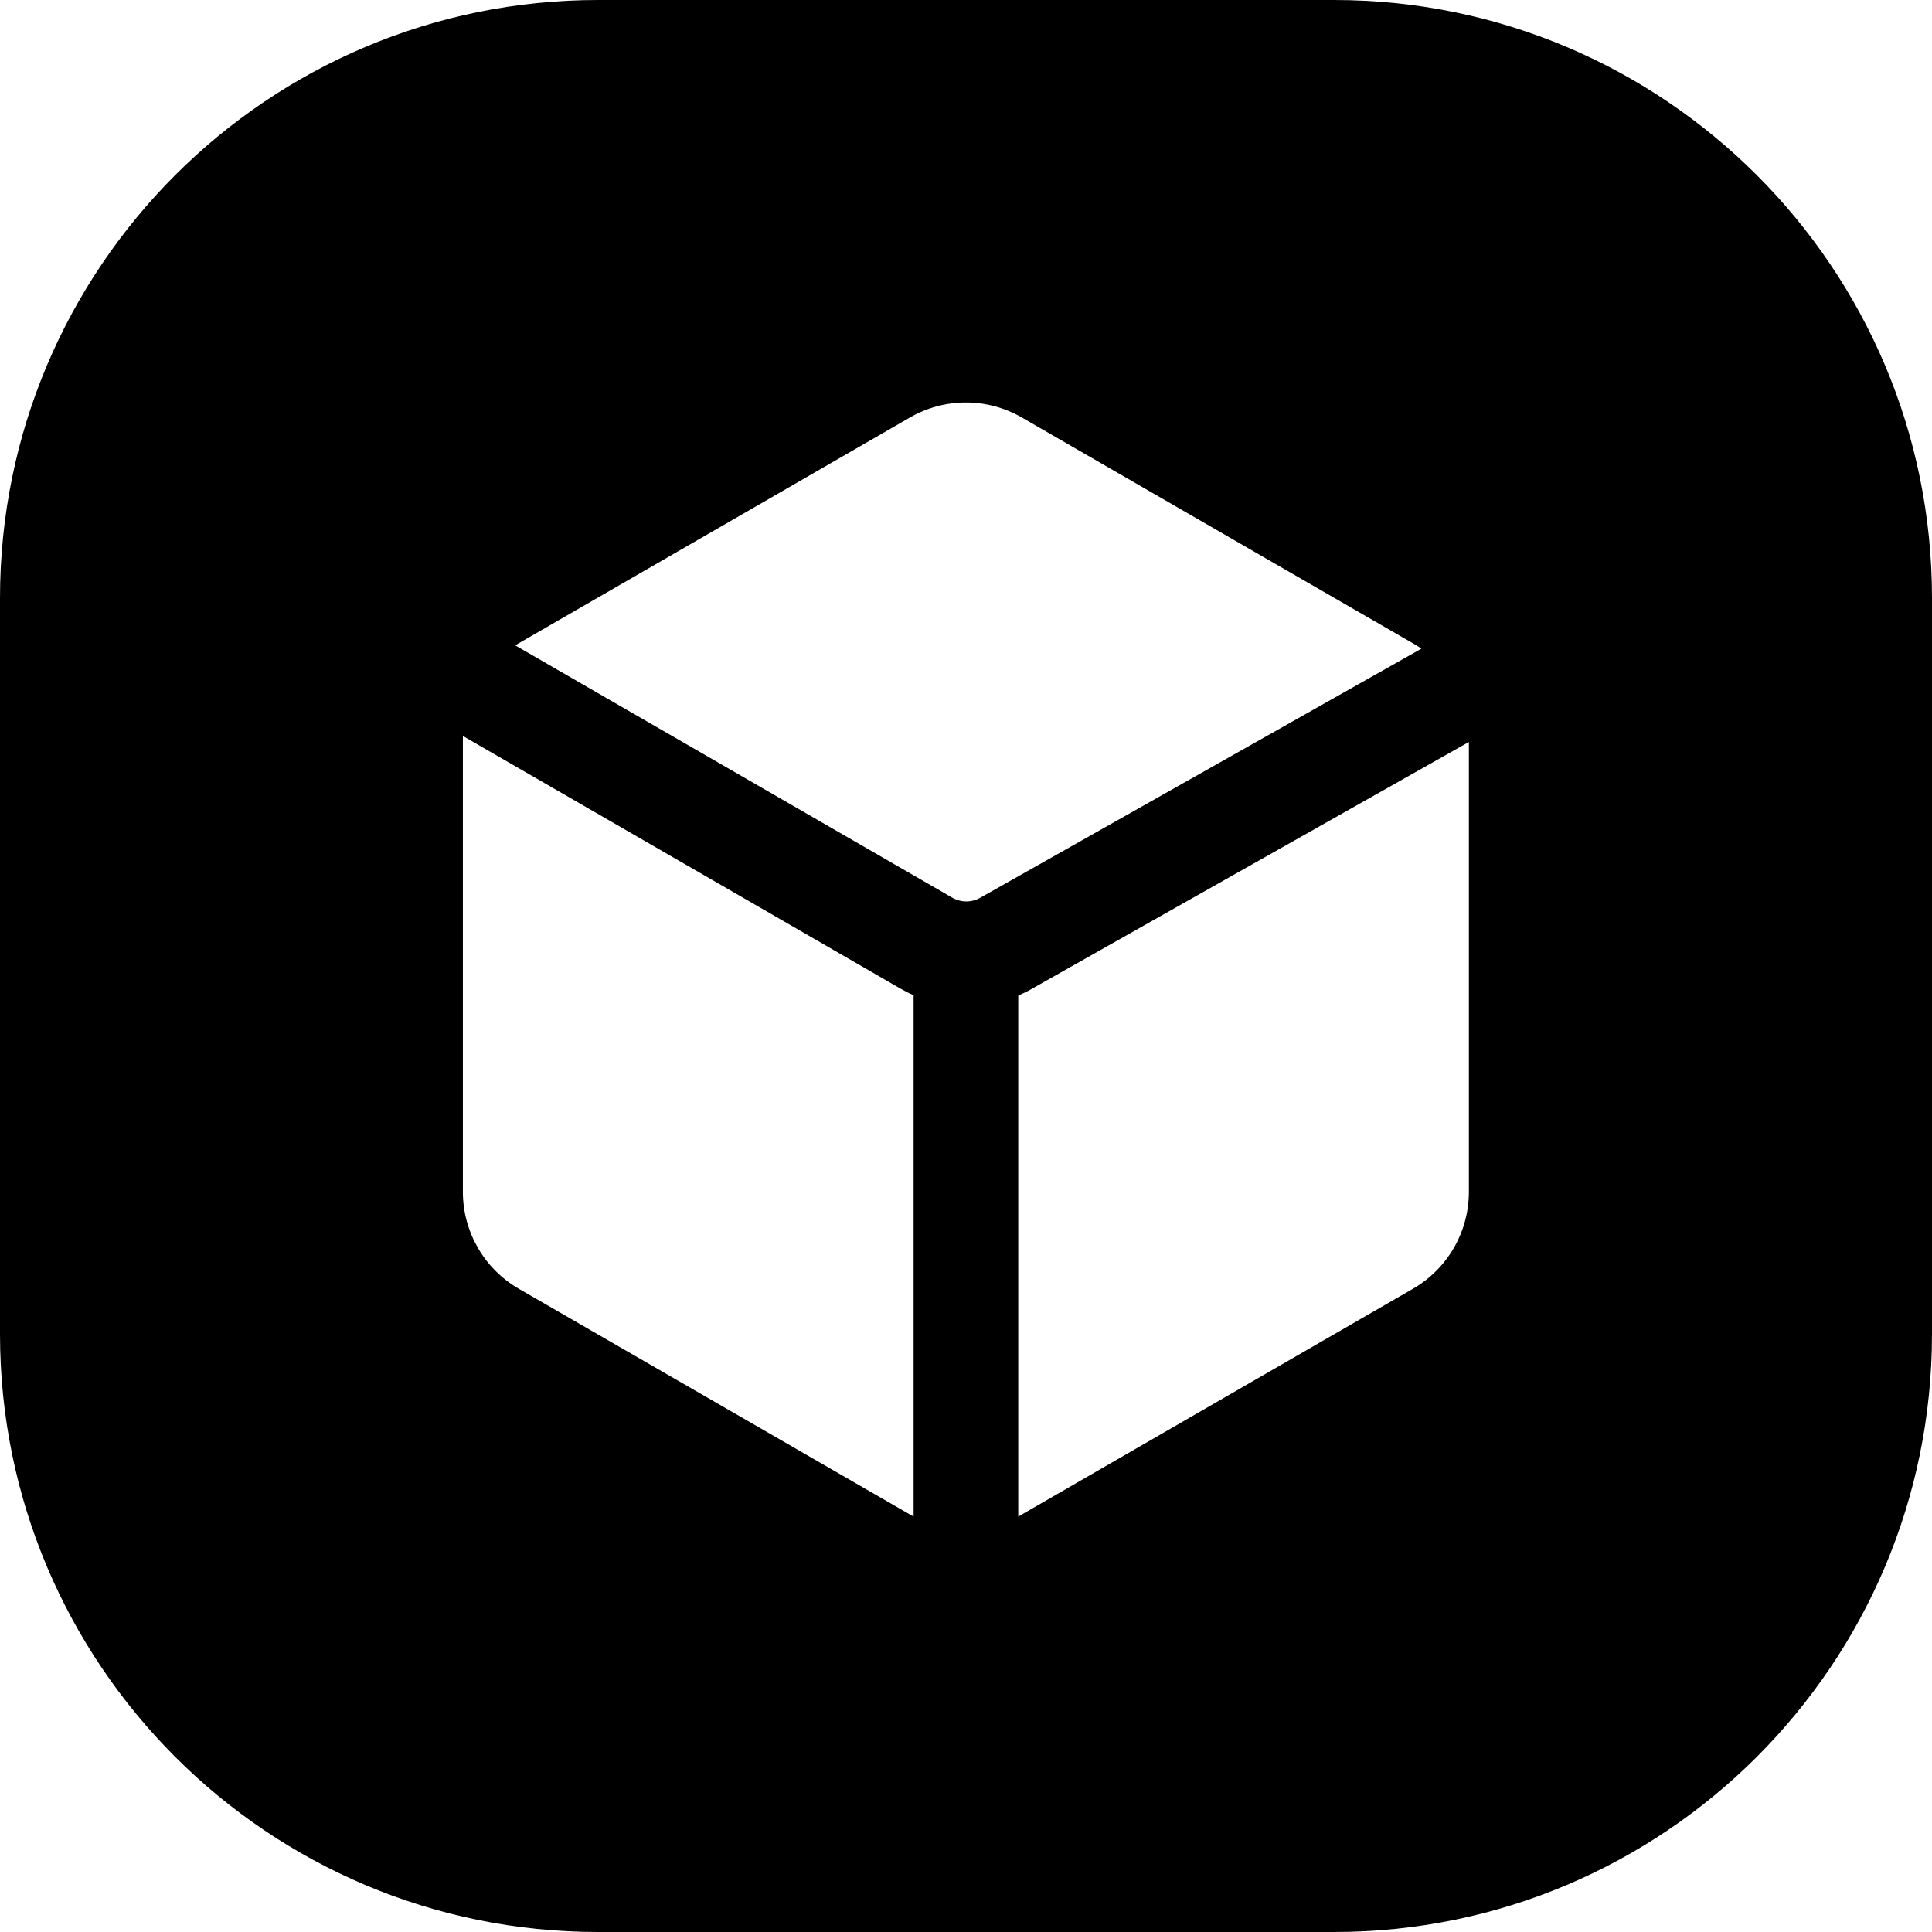 <svg width="24" height="24" viewBox="0 0 24 24" fill="none" xmlns="http://www.w3.org/2000/svg">
<path d="M7.429 0C3.326 0 0 3.326 0 7.429V16.571C0 20.674 3.326 24 7.429 24H16.571C20.674 24 24 20.674 24 16.571V7.429C24 3.326 20.674 0 16.571 0H7.429ZM18.247 14.805C18.247 15.302 17.983 15.76 17.553 16.009L12.693 18.814C12.678 18.823 12.664 18.831 12.649 18.839V12.367C12.705 12.343 12.761 12.316 12.815 12.285L18.247 9.217V14.805ZM17.553 7.992C17.589 8.012 17.623 8.034 17.657 8.058L12.176 11.153C12.068 11.214 11.936 11.213 11.829 11.151L6.4 8.017C6.415 8.008 6.429 7.999 6.444 7.991L11.304 5.186C11.734 4.938 12.263 4.938 12.693 5.186L17.553 7.992ZM11.179 12.277C11.234 12.309 11.291 12.338 11.349 12.363V18.839C11.334 18.831 11.319 18.823 11.304 18.814L6.444 16.009C6.015 15.761 5.75 15.302 5.75 14.806V9.194C5.75 9.177 5.75 9.16 5.751 9.143L11.179 12.277Z" fill="black"/>
</svg>
